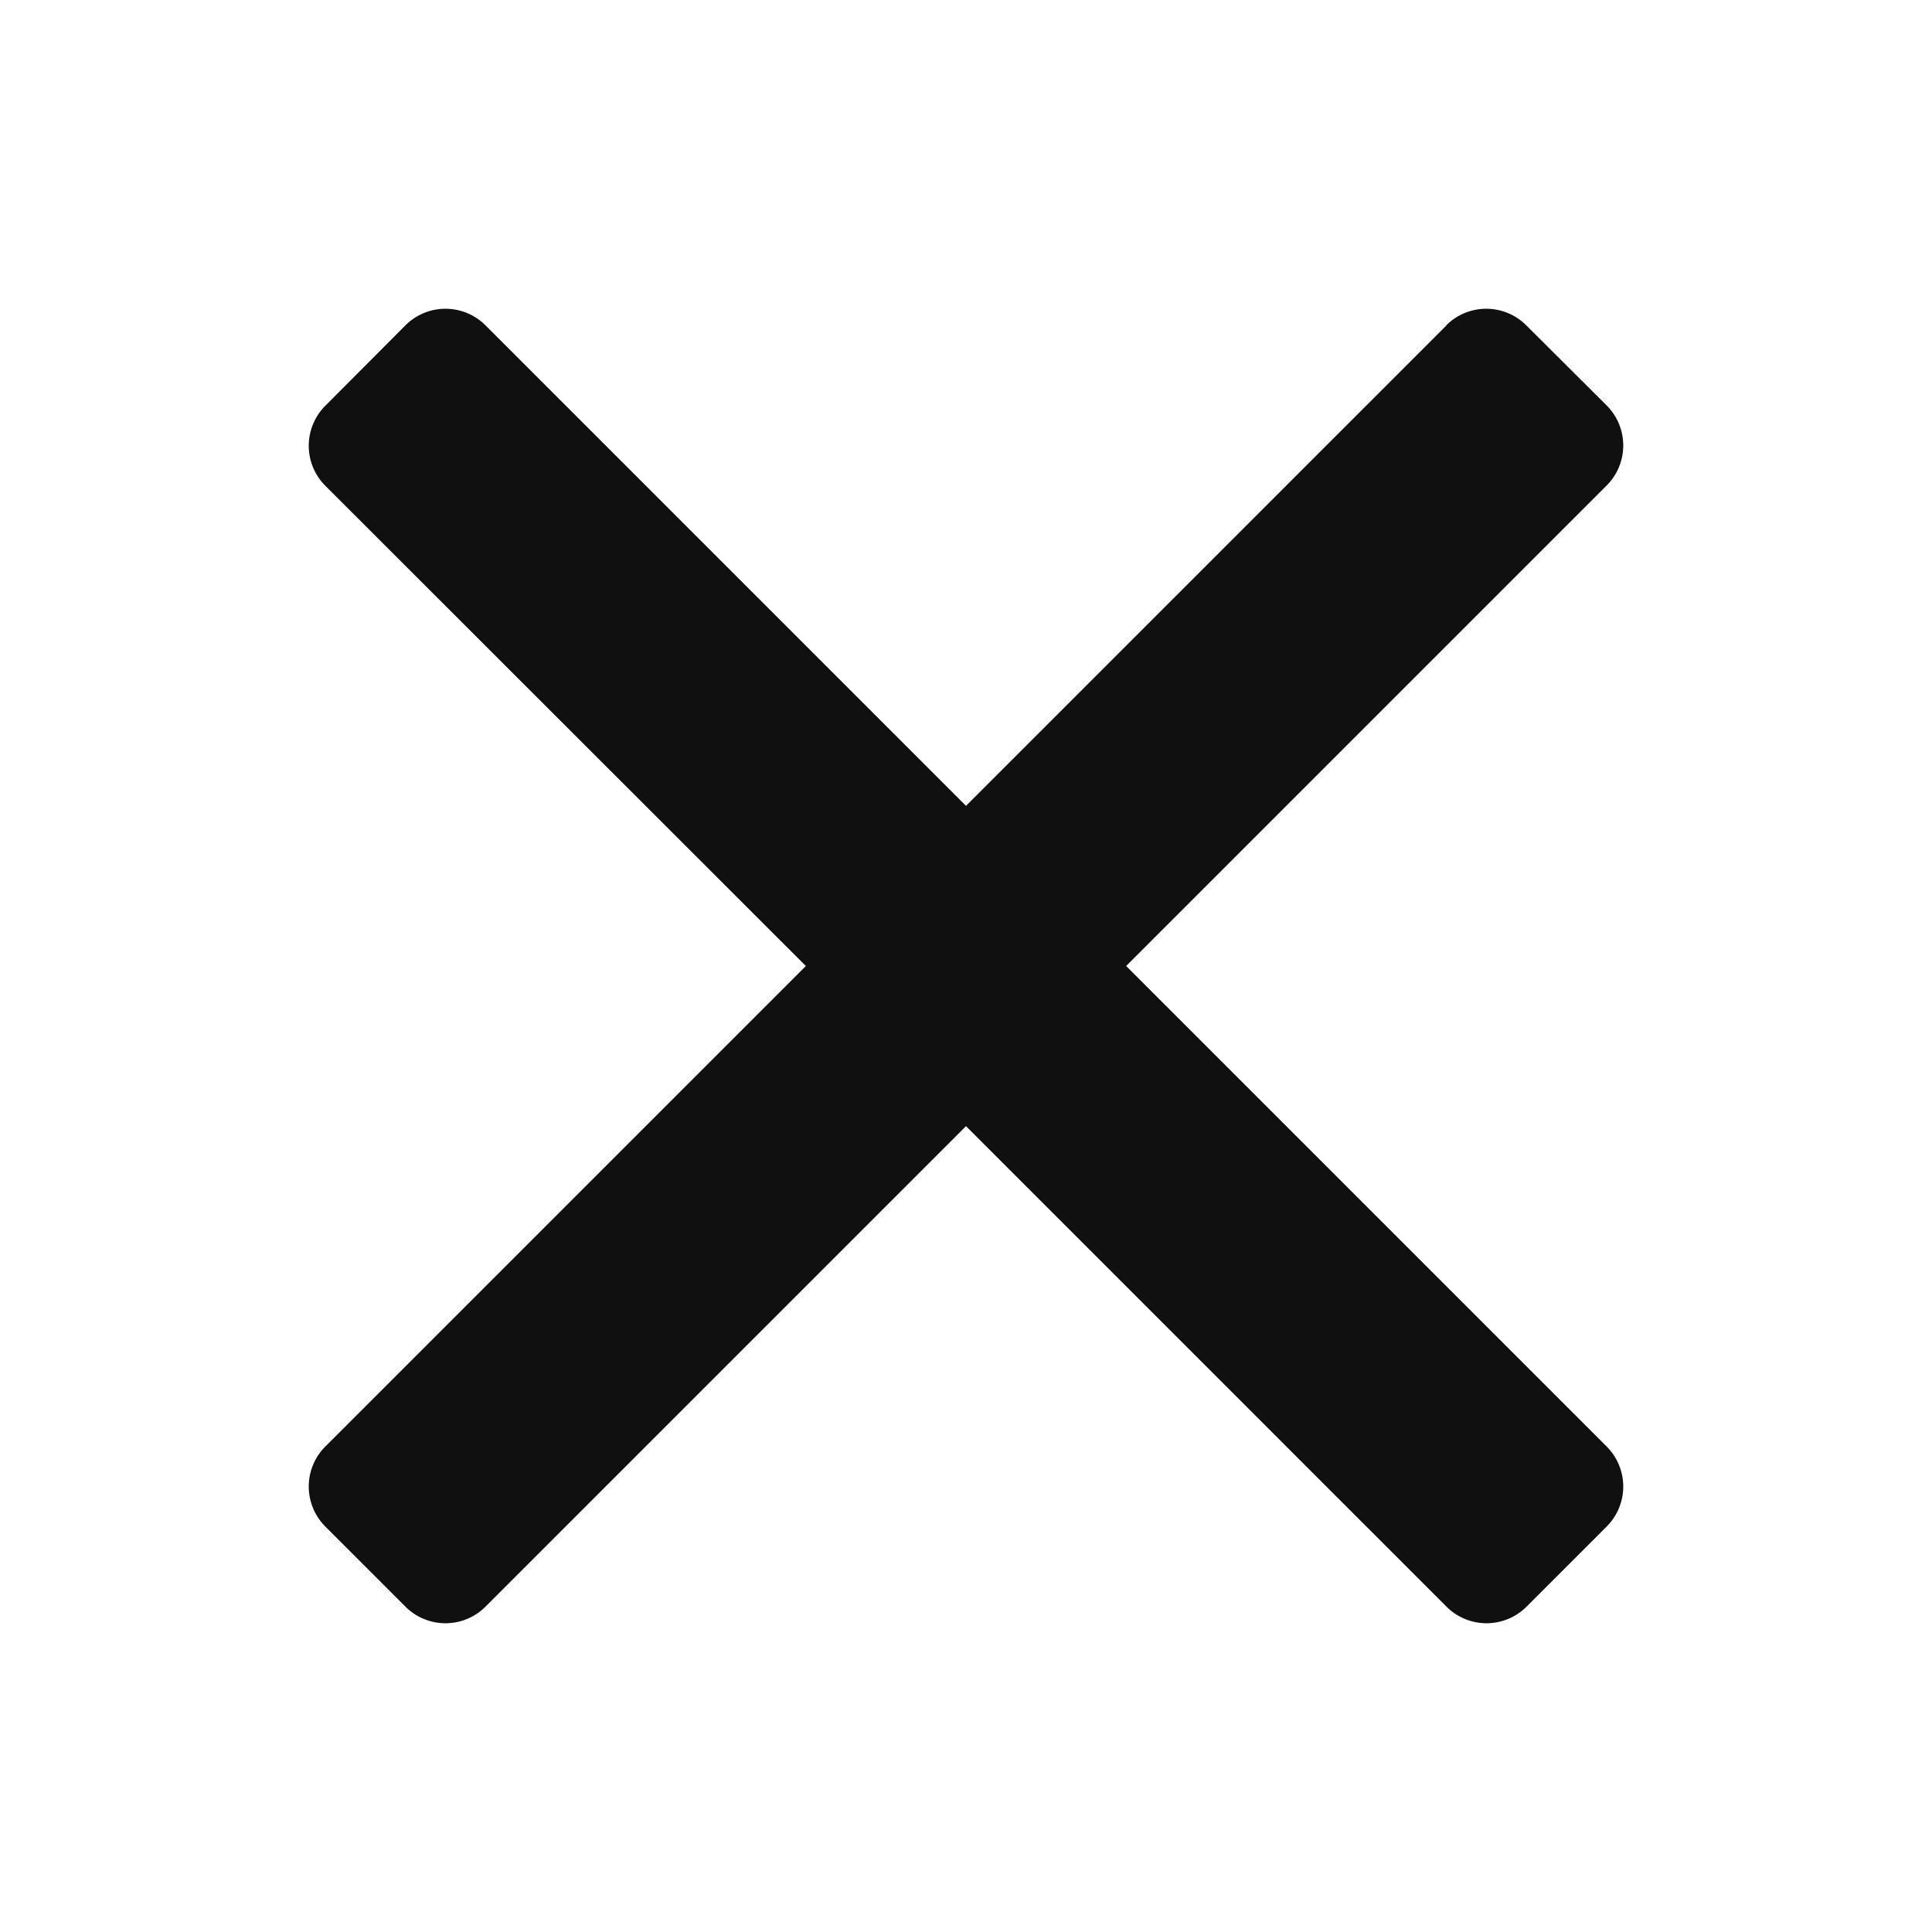 <svg id="Group_173" data-name="Group 173" xmlns="http://www.w3.org/2000/svg" width="20" height="20" viewBox="0 0 20 20">
  <rect id="Canvas" width="20" height="20" fill="#101010" opacity="0"/>
  <path id="Path_82912" data-name="Path 82912" d="M14.974,3.368,10,8.342,5.026,3.368a.586.586,0,0,0-.829,0L3.368,4.2a.586.586,0,0,0,0,.829L8.342,10,3.368,14.974a.586.586,0,0,0,0,.829l.829.829a.586.586,0,0,0,.829,0L10,11.658l4.974,4.974a.586.586,0,0,0,.829,0l.829-.829a.586.586,0,0,0,0-.829L11.658,10l4.974-4.974a.586.586,0,0,0,0-.829L15.8,3.368a.586.586,0,0,0-.829,0Z" transform="translate(0 0)" fill="#101010"/>
</svg>
